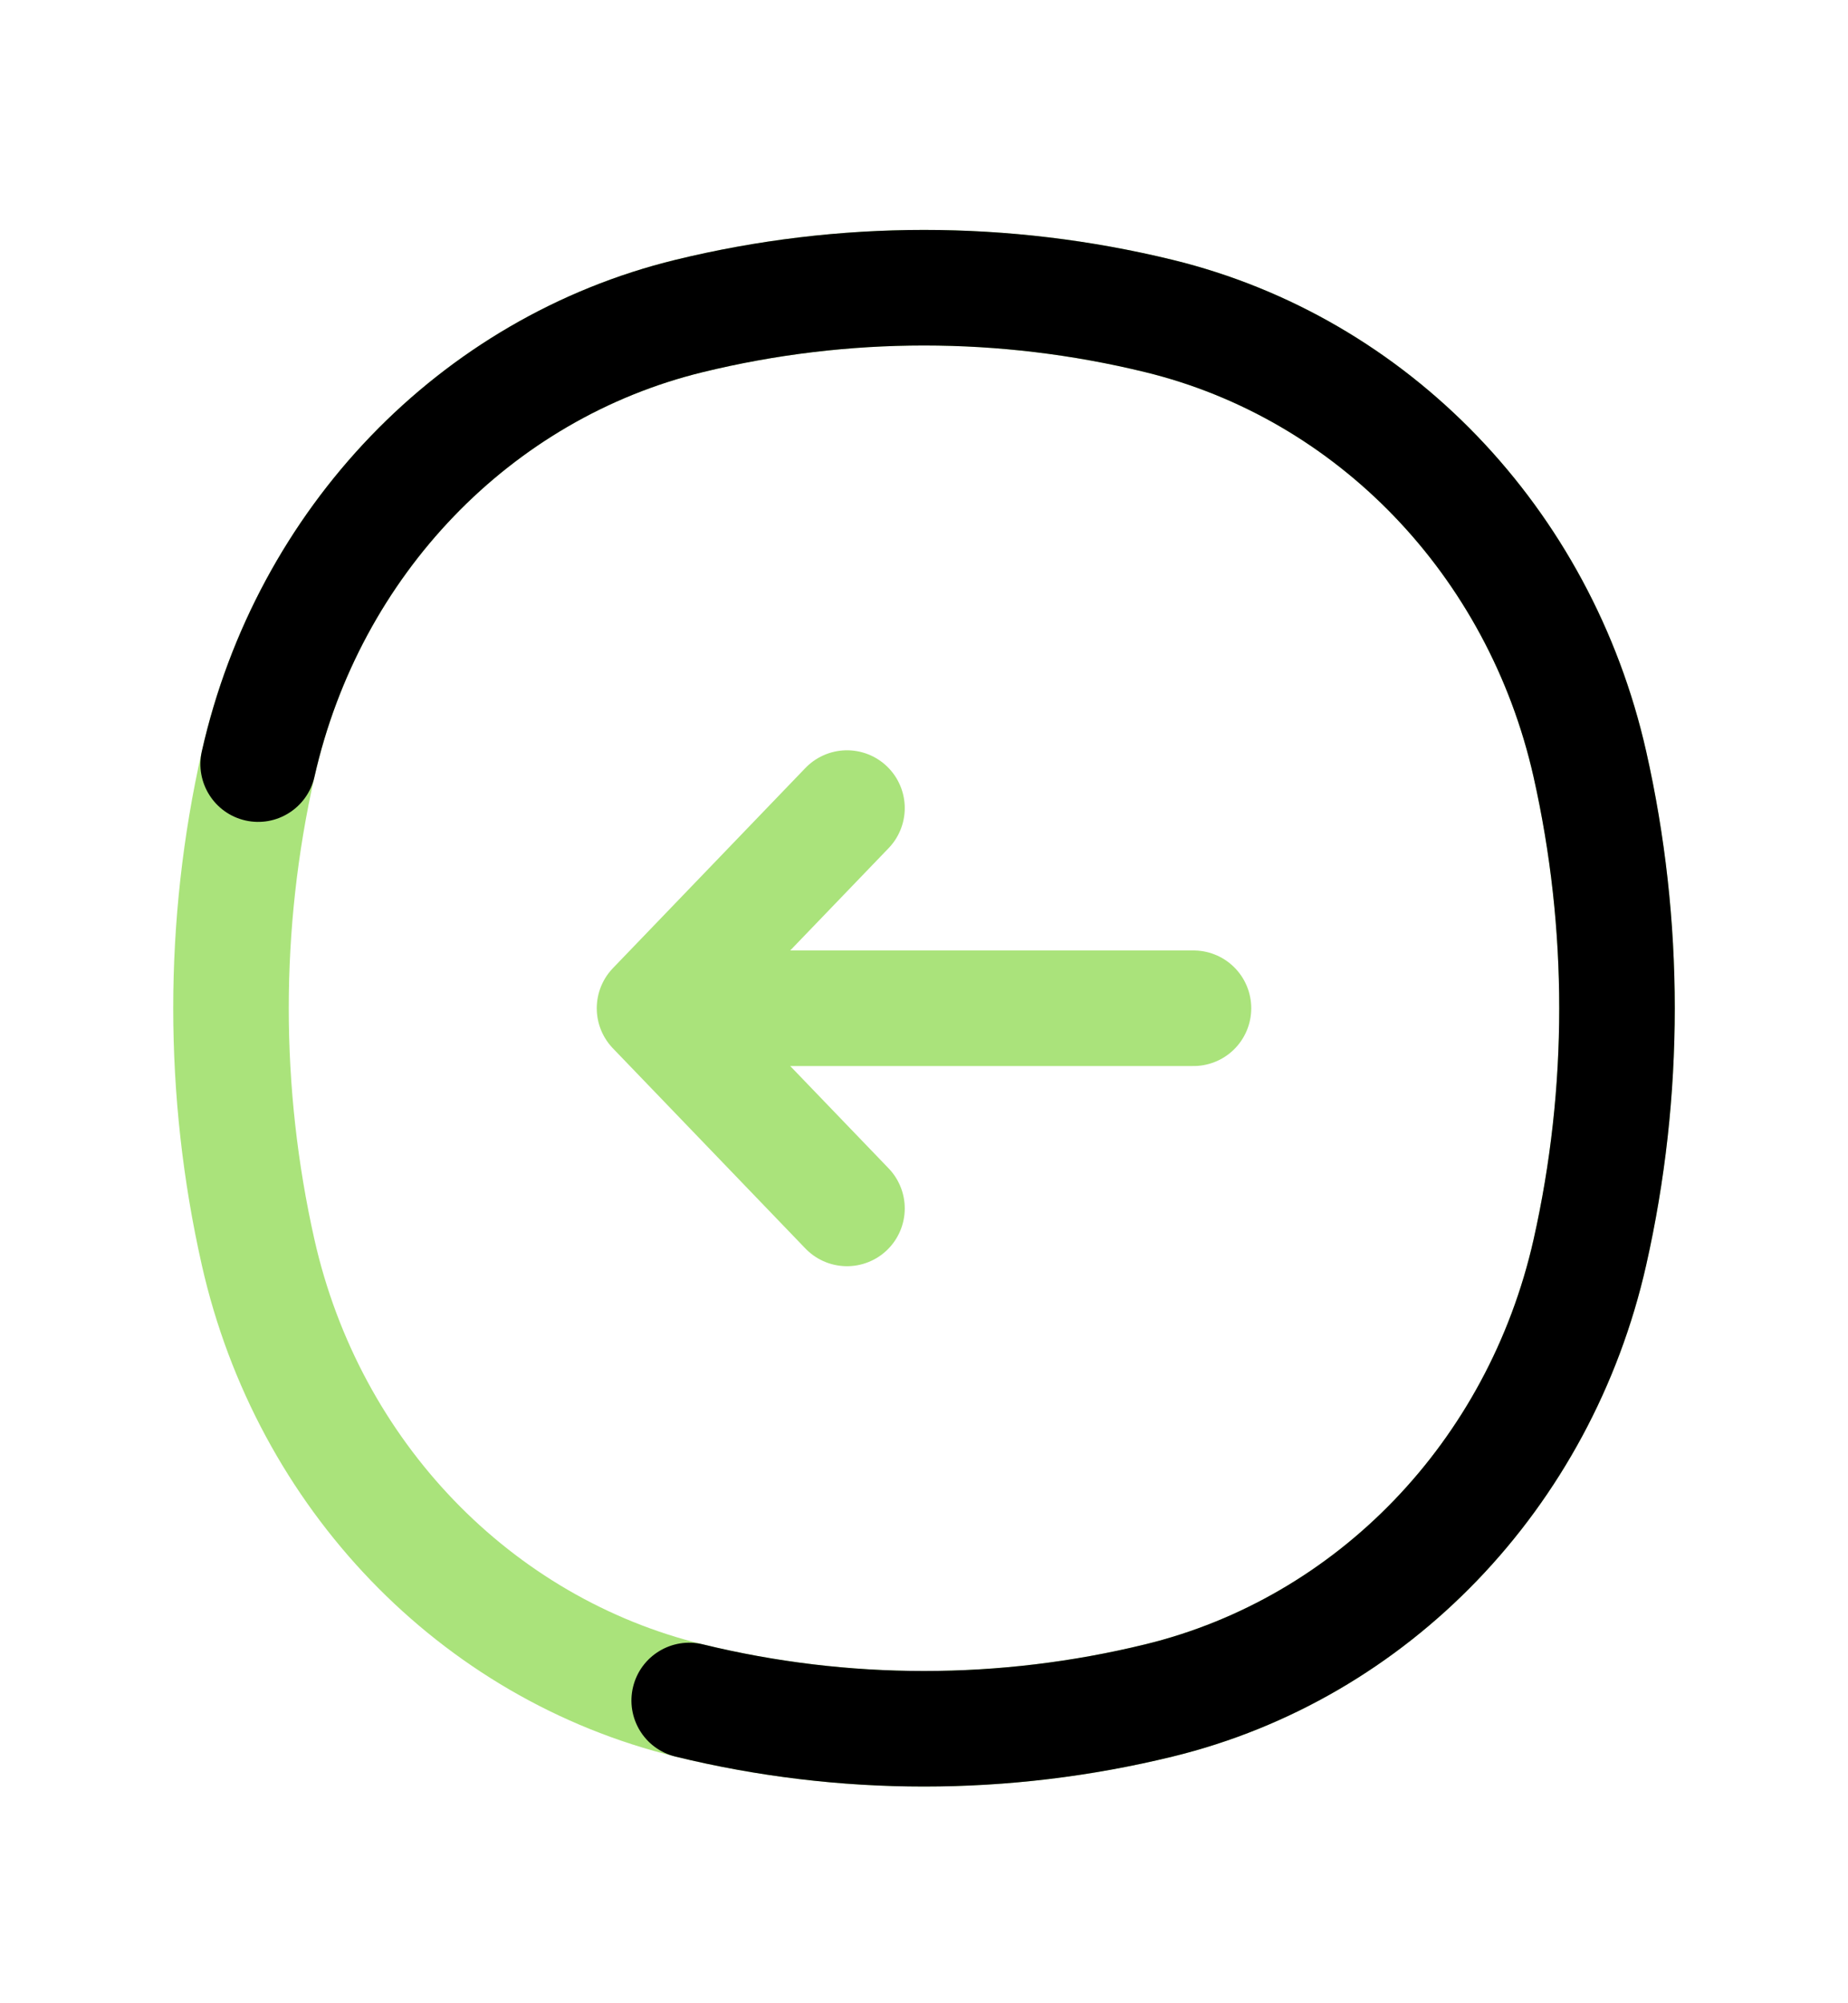 <svg fill="none" height="26" viewBox="0 0 24 26" width="24" xmlns="http://www.w3.org/2000/svg">
    <path d="M15.5 13.086L8.5 13.086M8.5 13.086L11 15.684M8.5 13.086L11 10.488"
        stroke="#AAE37B" stroke-linecap="round" stroke-linejoin="round" stroke-width="1.5" />
    <path
        d="M15.05 22.071L14.872 21.342L15.05 22.071ZM8.95 22.071L8.773 22.799L8.95 22.071ZM8.95 4.101L8.773 3.372L8.95 4.101ZM15.05 4.101L14.872 4.83L15.05 4.101ZM20.647 9.917L19.916 10.082L20.647 9.917ZM20.647 16.255L19.916 16.09L20.647 16.255ZM3.353 16.255L2.621 16.42L3.353 16.255ZM3.353 9.917L2.621 9.752L3.353 9.917ZM14.872 21.342C12.983 21.803 11.017 21.803 9.128 21.342L8.773 22.799C10.895 23.317 13.105 23.317 15.227 22.799L14.872 21.342ZM9.128 4.83C11.017 4.369 12.983 4.369 14.872 4.83L15.227 3.372C13.105 2.855 10.895 2.855 8.773 3.372L9.128 4.83ZM19.916 10.082C20.361 12.058 20.361 14.114 19.916 16.09L21.379 16.42C21.874 14.227 21.874 11.945 21.379 9.752L19.916 10.082ZM4.084 16.09C3.639 14.114 3.639 12.058 4.084 10.082L2.621 9.752C2.126 11.945 2.126 14.227 2.621 16.42L4.084 16.09ZM19.916 16.09C19.324 18.71 17.361 20.736 14.872 21.342L15.227 22.799C18.293 22.052 20.667 19.571 21.379 16.42L19.916 16.09ZM21.379 9.752C20.667 6.601 18.293 4.12 15.227 3.372L14.872 4.83C17.361 5.436 19.324 7.462 19.916 10.082L21.379 9.752ZM4.084 10.082C4.676 7.462 6.639 5.436 9.128 4.83L8.773 3.372C5.707 4.12 3.333 6.601 2.621 9.752L4.084 10.082ZM2.621 16.42C3.333 19.571 5.707 22.052 8.773 22.799L9.128 21.342C6.639 20.736 4.676 18.71 4.084 16.09L2.621 16.42Z"
        fill="#AAE37B" />
    <path
        d="M15.05 22.071L15.227 22.799L15.05 22.071ZM9.128 21.342C8.726 21.244 8.32 21.491 8.222 21.893C8.124 22.296 8.37 22.701 8.773 22.799L9.128 21.342ZM8.95 4.101L8.773 3.372L8.95 4.101ZM15.05 4.101L14.872 4.83L15.05 4.101ZM20.647 9.917L19.916 10.082L20.647 9.917ZM20.647 16.255L21.379 16.42L20.647 16.255ZM2.621 9.752C2.53 10.156 2.784 10.558 3.188 10.649C3.592 10.74 3.993 10.486 4.084 10.082L2.621 9.752ZM14.872 21.342C12.983 21.803 11.017 21.803 9.128 21.342L8.773 22.799C10.895 23.317 13.105 23.317 15.227 22.799L14.872 21.342ZM9.128 4.83C11.017 4.369 12.983 4.369 14.872 4.83L15.227 3.372C13.105 2.855 10.895 2.855 8.773 3.372L9.128 4.83ZM19.916 10.082C20.361 12.058 20.361 14.114 19.916 16.09L21.379 16.42C21.874 14.227 21.874 11.945 21.379 9.752L19.916 10.082ZM19.916 16.09C19.324 18.71 17.361 20.736 14.872 21.342L15.227 22.799C18.293 22.052 20.667 19.571 21.379 16.42L19.916 16.09ZM21.379 9.752C20.667 6.601 18.293 4.12 15.227 3.372L14.872 4.83C17.361 5.436 19.324 7.462 19.916 10.082L21.379 9.752ZM4.084 10.082C4.676 7.462 6.639 5.436 9.128 4.83L8.773 3.372C5.707 4.12 3.333 6.601 2.621 9.752L4.084 10.082Z"
        fill="black" />
</svg>
